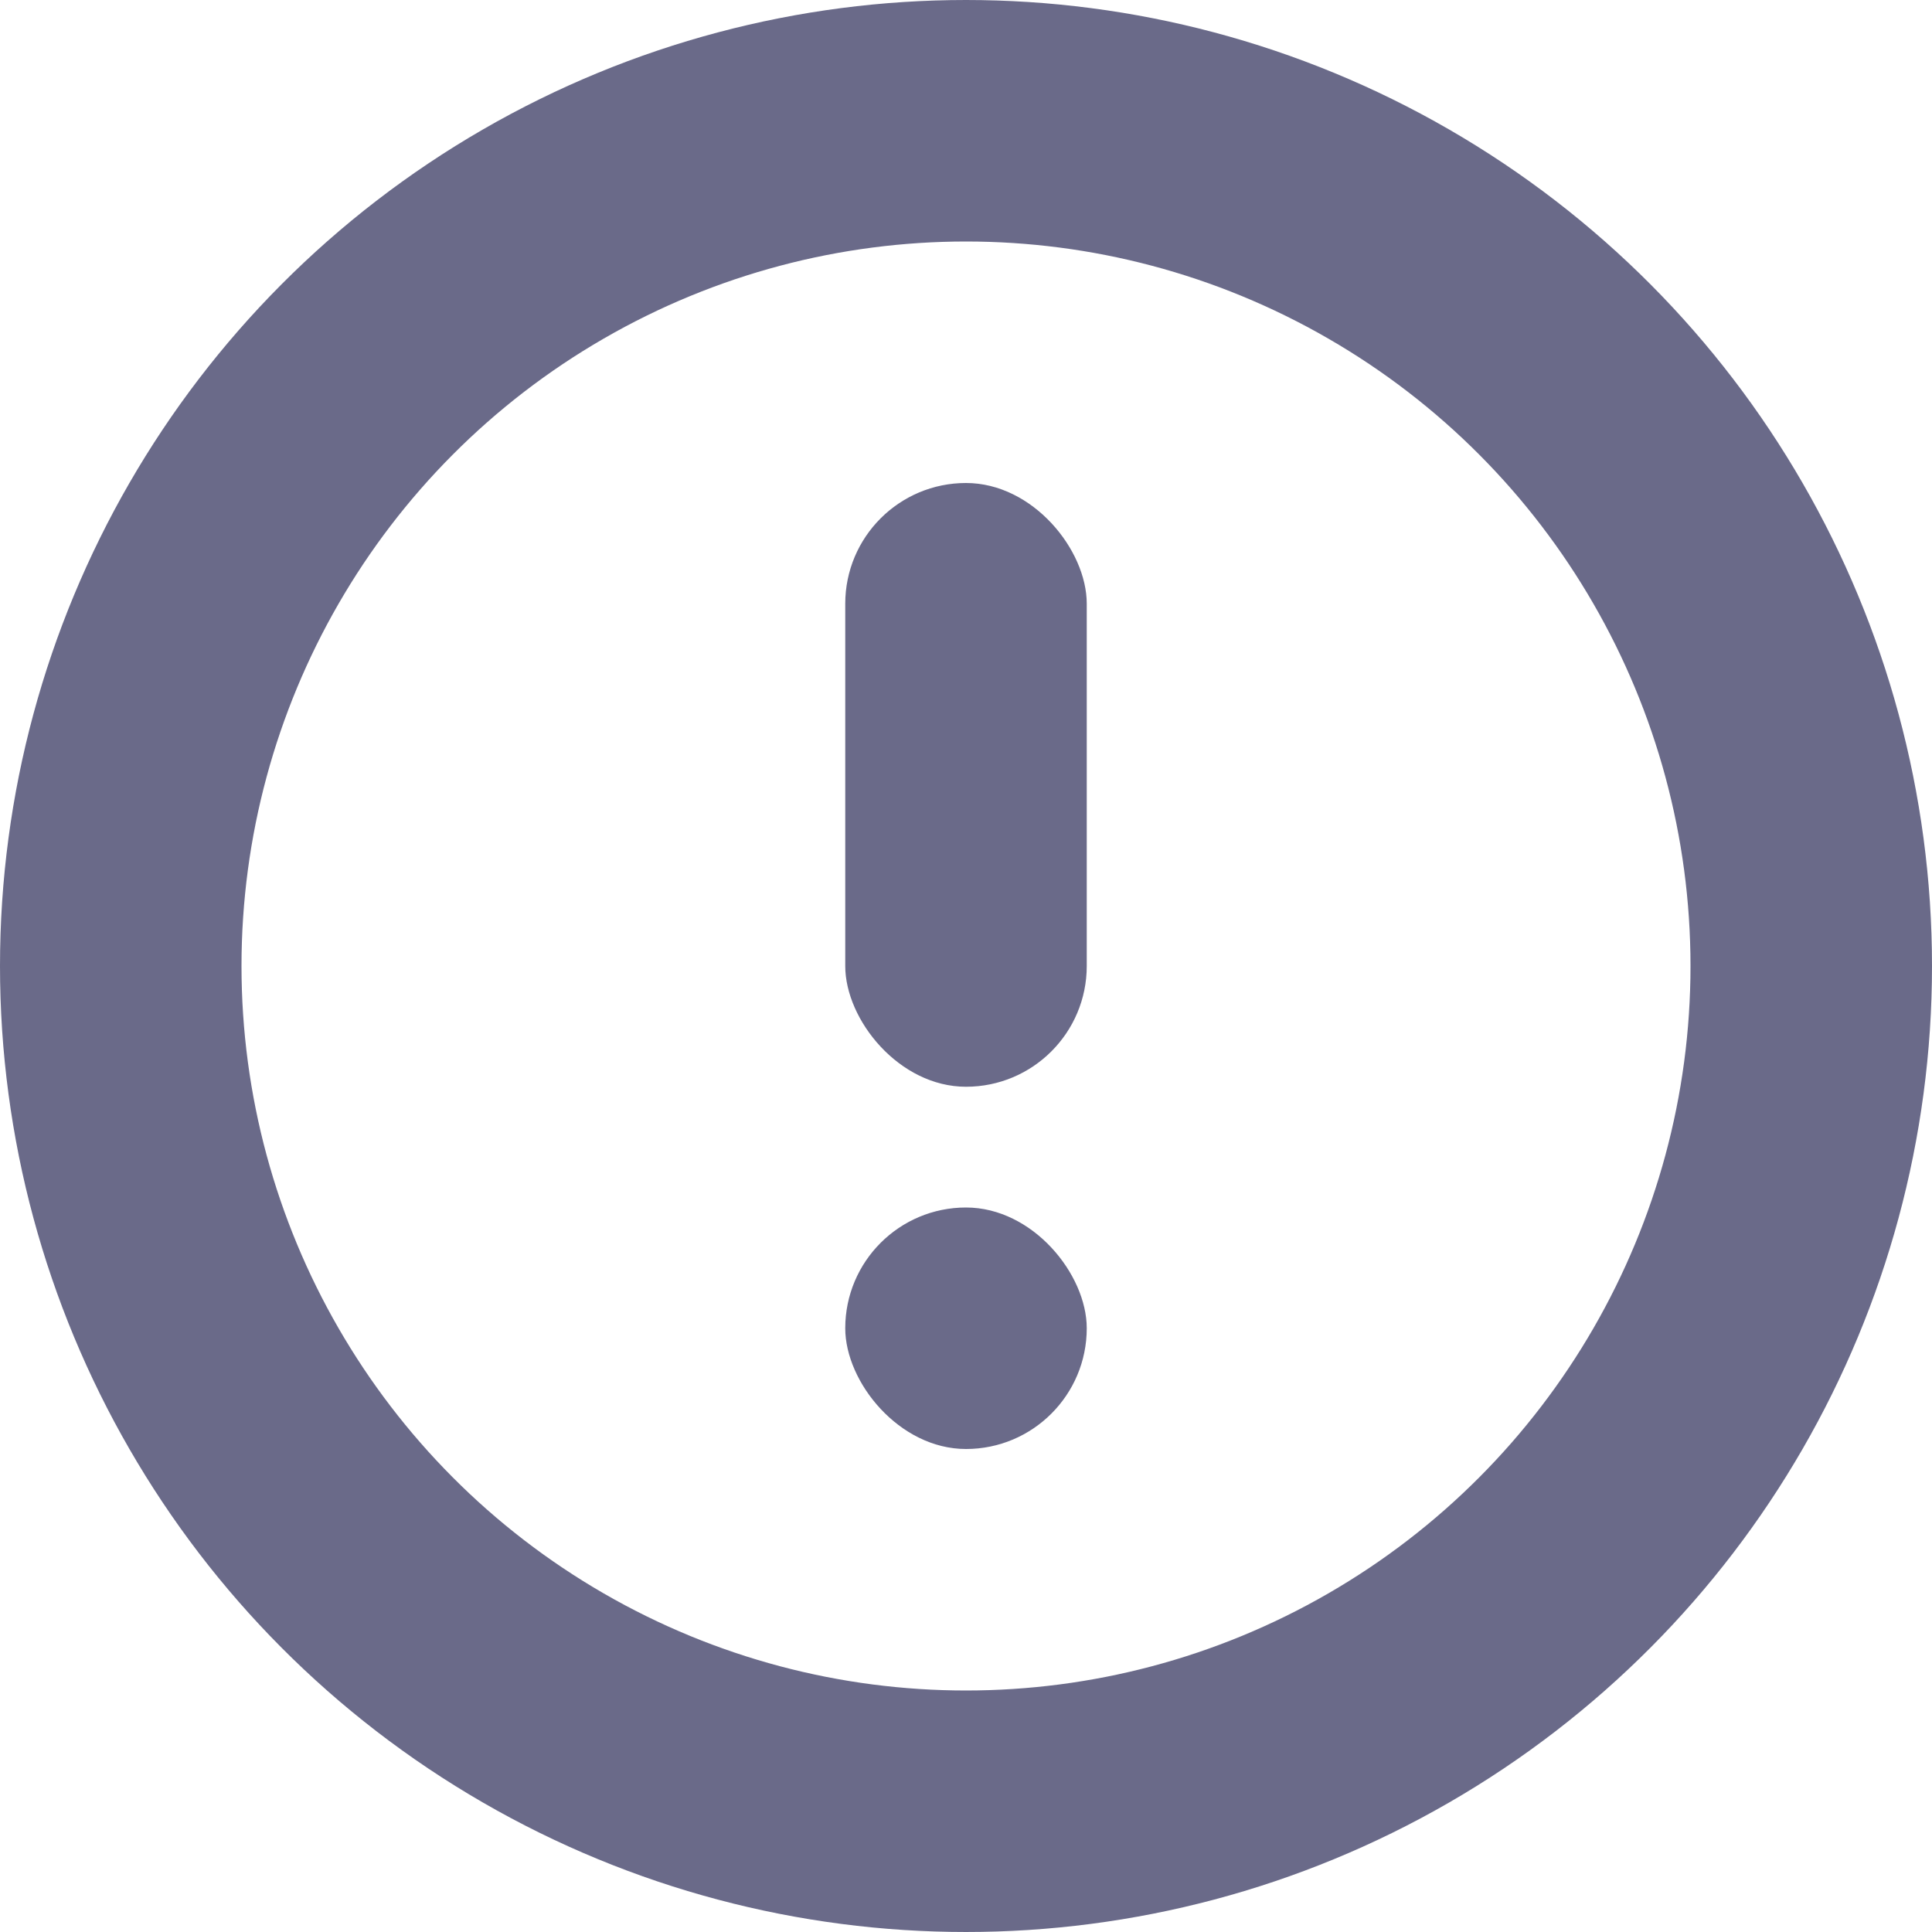 <svg width="16" height="16" viewBox="0 0 16 16" fill="none" xmlns="http://www.w3.org/2000/svg">
    <circle cx="8" cy="8" r="7" stroke="#6A6A89" stroke-width="2"/>
    <rect x="7" y="4" width="2" height="5" rx="1" fill="#6A6A89"/>
    <rect x="7" y="10" width="2" height="2" rx="1" fill="#6A6A89"/>
</svg>
